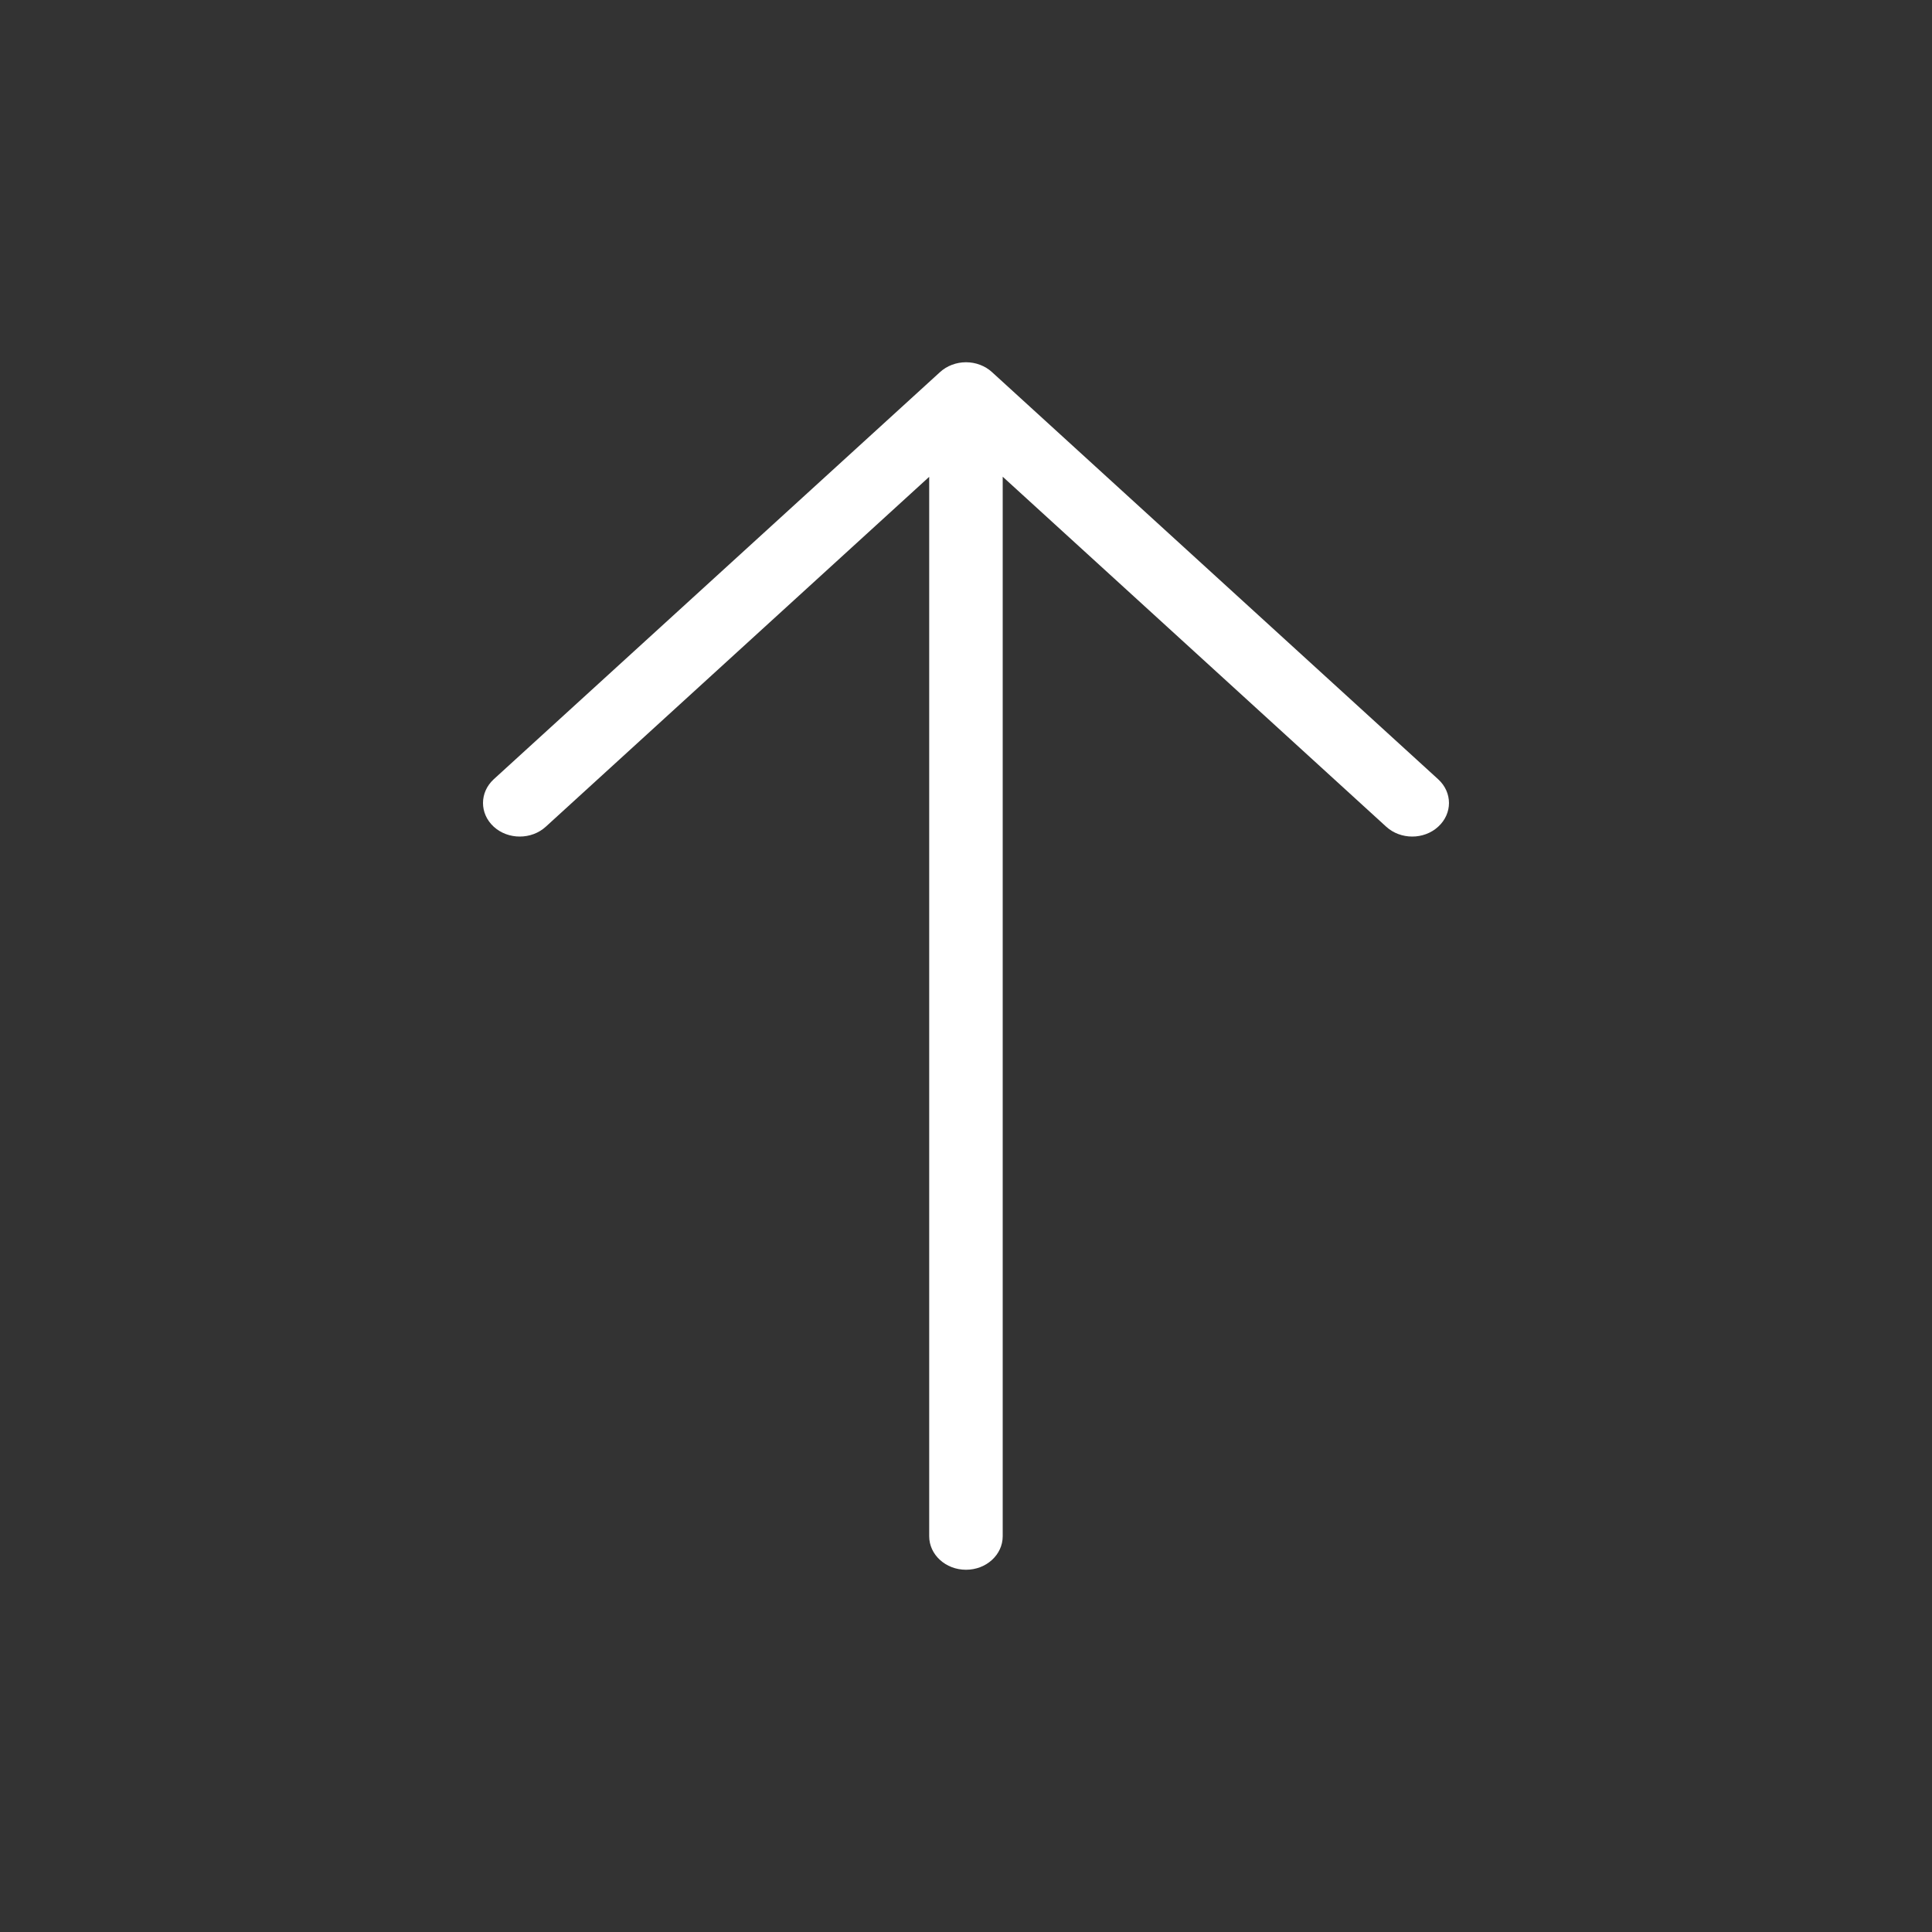 <svg width="20" height="20" viewBox="0 0 20 20" fill="none" xmlns="http://www.w3.org/2000/svg">
<rect x="0" y="0" width="20" height="20" fill="#333333" stroke="none"/>
<path fill-rule="evenodd" clip-rule="evenodd" d="M10.269 3.852C10.198 3.787 10.101 3.75 10 3.75C9.899 3.75 9.802 3.787 9.731 3.852L5.111 8.067C4.963 8.203 4.963 8.422 5.111 8.558C5.26 8.694 5.501 8.694 5.65 8.558L9.619 4.936V15.903C9.619 16.095 9.79 16.25 10 16.25C10.21 16.25 10.38 16.095 10.38 15.903V4.935L14.35 8.558C14.499 8.694 14.74 8.694 14.888 8.558C15.037 8.422 15.037 8.203 14.888 8.067L10.269 3.852Z" fill="white"/>
</svg>
